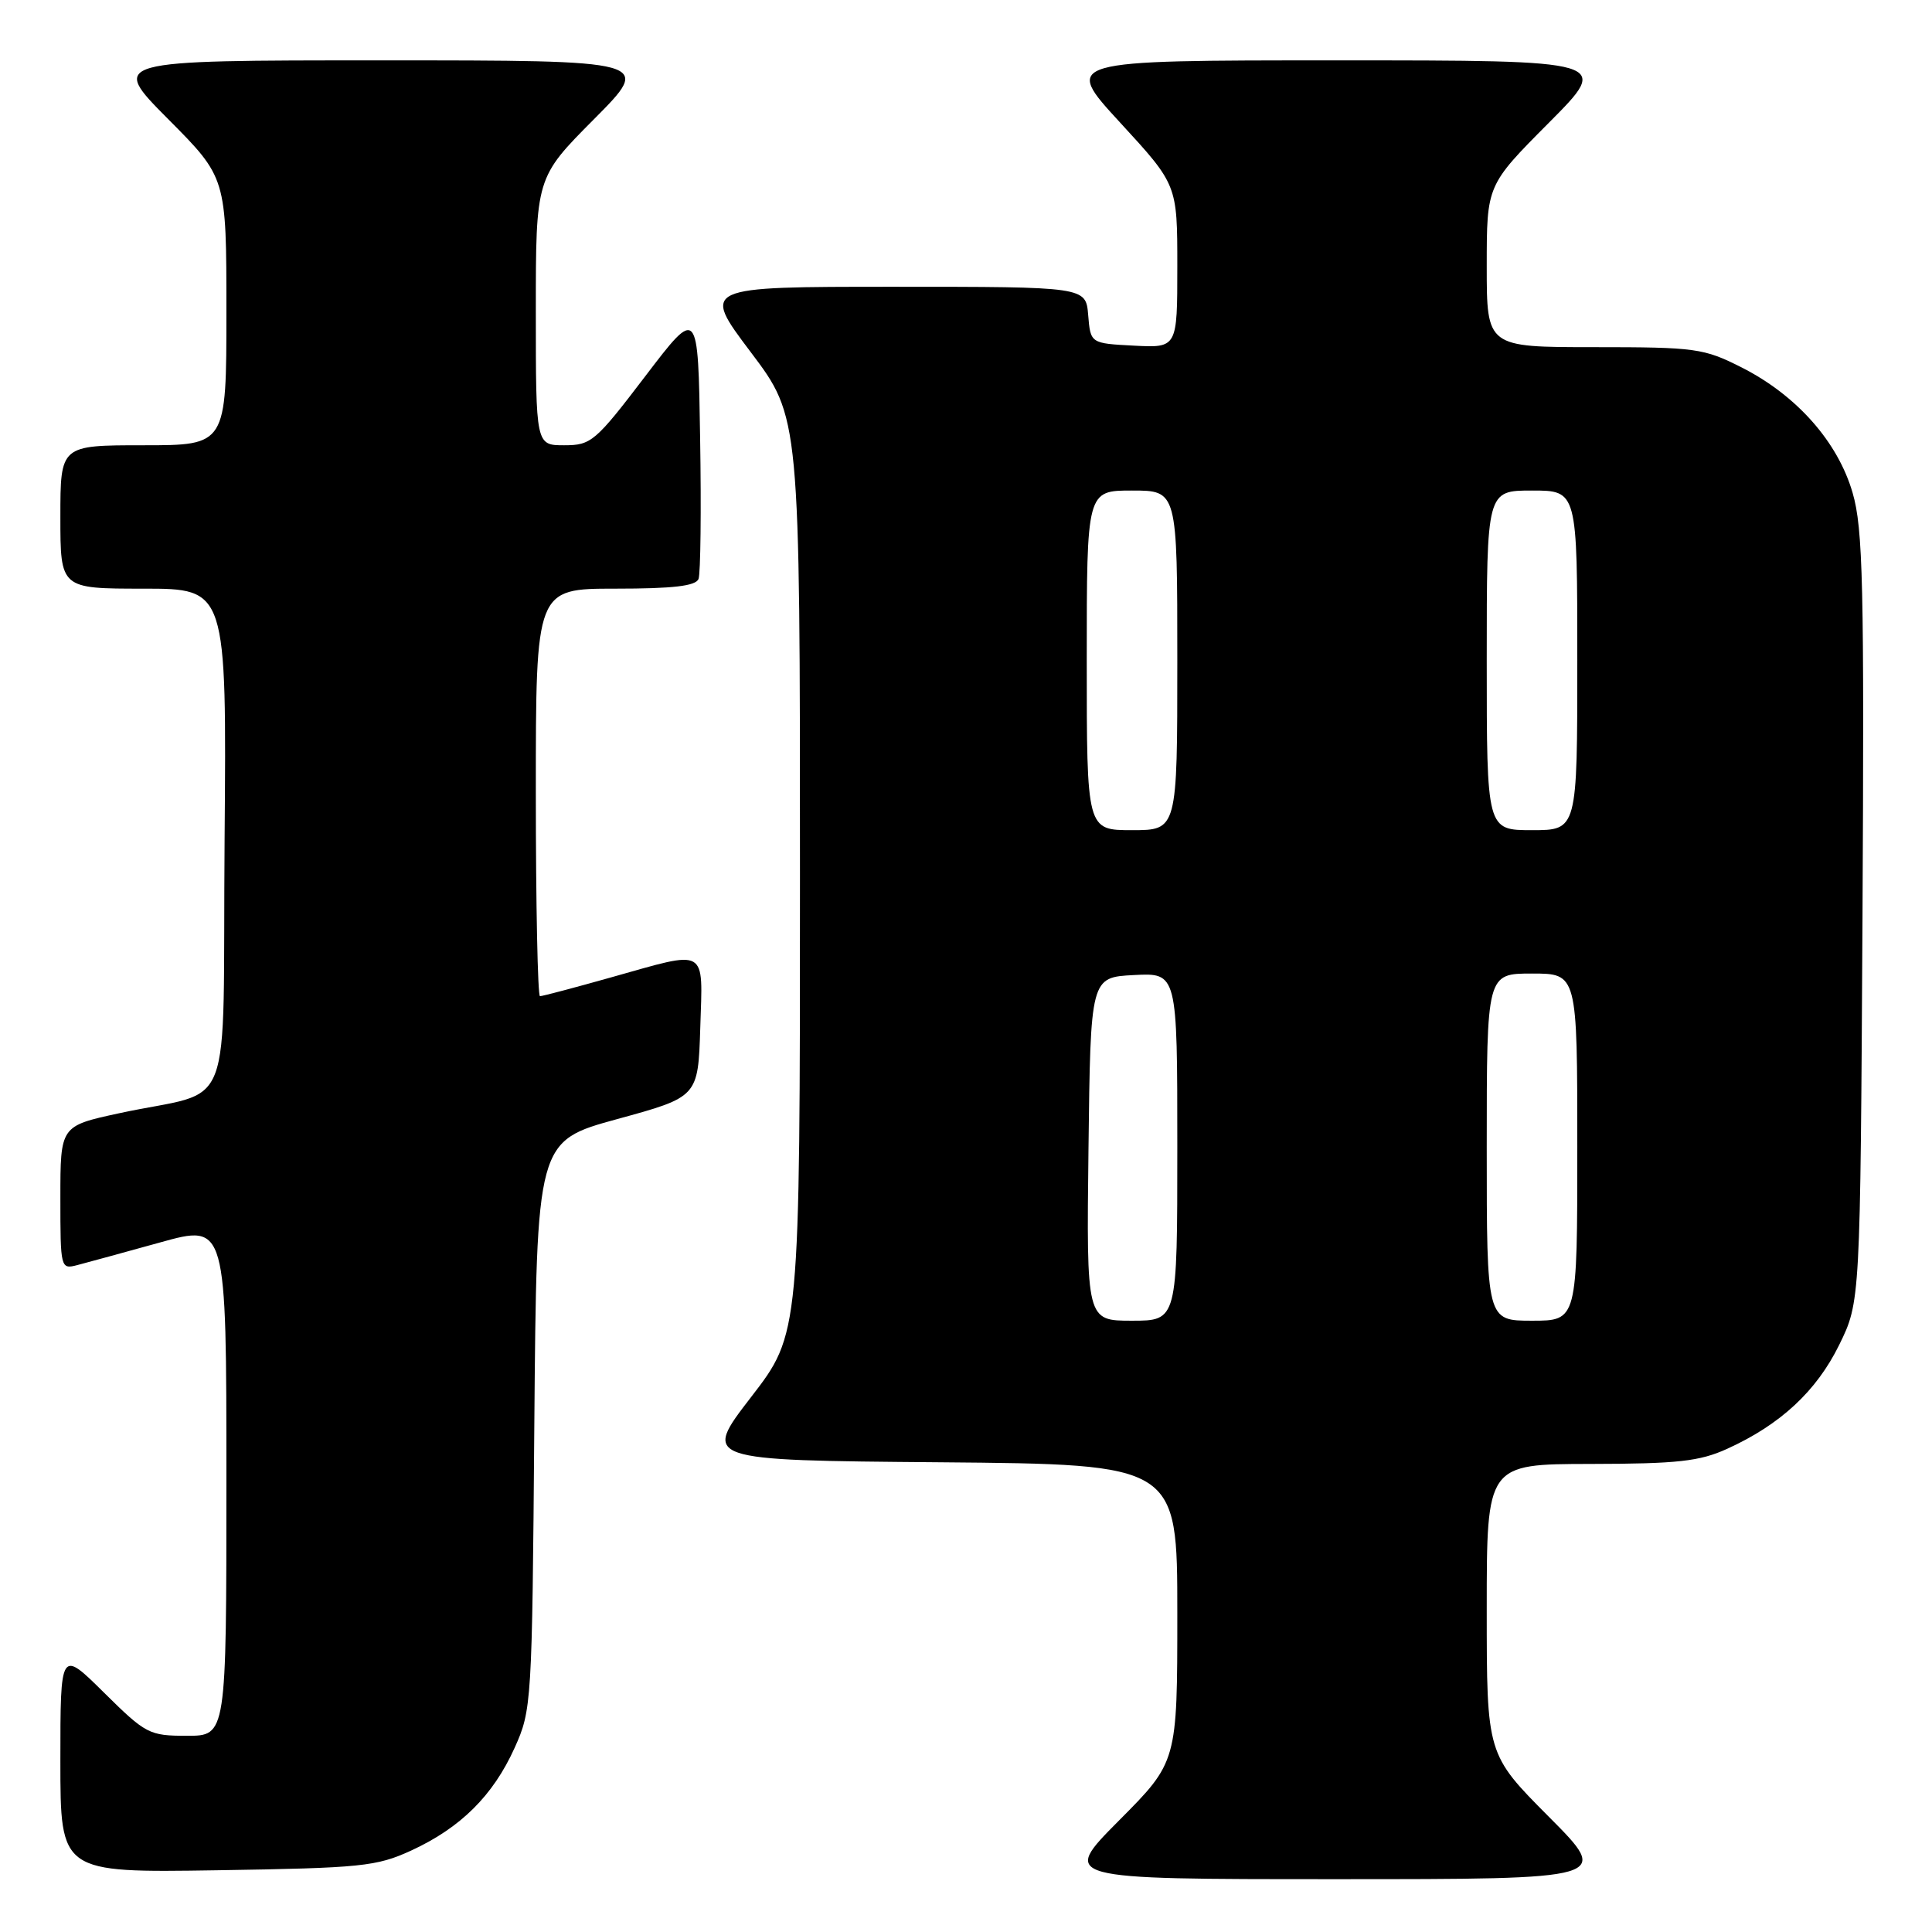 <?xml version="1.0" encoding="UTF-8" standalone="no"?>
<!DOCTYPE svg PUBLIC "-//W3C//DTD SVG 1.1//EN" "http://www.w3.org/Graphics/SVG/1.1/DTD/svg11.dtd" >
<svg xmlns="http://www.w3.org/2000/svg" xmlns:xlink="http://www.w3.org/1999/xlink" version="1.1" viewBox="0 0 256 256">
 <g >
 <path fill="currentColor"
d=" M 205.23 240.73 C 197.00 232.46 197.00 232.46 197.00 213.23 C 197.00 194.00 197.00 194.00 210.75 193.98 C 222.27 193.96 225.20 193.64 228.85 191.98 C 235.90 188.78 240.68 184.35 243.70 178.21 C 246.50 172.50 246.50 172.50 246.79 121.63 C 247.03 77.57 246.86 70.02 245.48 65.30 C 243.52 58.54 238.05 52.37 230.78 48.69 C 225.76 46.15 224.70 46.00 211.24 46.00 C 197.00 46.00 197.00 46.00 197.00 35.27 C 197.00 24.54 197.00 24.54 205.23 16.27 C 213.46 8.00 213.46 8.00 177.15 8.00 C 140.84 8.00 140.84 8.00 148.42 16.24 C 156.00 24.48 156.00 24.48 156.00 35.29 C 156.00 46.10 156.00 46.10 150.25 45.80 C 144.50 45.50 144.50 45.50 144.19 41.75 C 143.88 38.00 143.88 38.00 118.41 38.00 C 92.95 38.00 92.95 38.00 99.47 46.65 C 106.00 55.30 106.00 55.30 106.00 116.02 C 106.00 176.73 106.00 176.73 99.53 185.11 C 93.06 193.50 93.06 193.50 124.53 193.76 C 156.00 194.03 156.00 194.03 156.00 213.74 C 156.00 233.46 156.00 233.46 148.27 241.23 C 140.55 249.00 140.55 249.00 177.00 249.00 C 213.46 249.00 213.46 249.00 205.23 240.73 Z  M 54.50 245.20 C 61.03 242.19 65.33 237.93 68.18 231.62 C 70.45 226.60 70.51 225.75 70.80 188.86 C 71.11 151.21 71.11 151.21 81.80 148.28 C 92.50 145.35 92.50 145.35 92.79 136.18 C 93.12 125.42 93.91 125.87 81.00 129.50 C 76.11 130.88 71.86 132.00 71.55 132.00 C 71.25 132.00 71.00 119.85 71.00 105.00 C 71.00 78.00 71.00 78.00 81.53 78.00 C 89.19 78.00 92.20 77.65 92.56 76.71 C 92.83 76.01 92.93 67.61 92.77 58.05 C 92.50 40.67 92.50 40.67 85.51 49.84 C 78.89 58.53 78.33 59.00 74.76 59.00 C 71.00 59.00 71.00 59.00 71.00 41.27 C 71.00 23.54 71.00 23.54 78.73 15.77 C 86.45 8.00 86.45 8.00 50.50 8.00 C 14.55 8.00 14.55 8.00 22.27 15.77 C 30.00 23.54 30.00 23.54 30.00 41.27 C 30.00 59.00 30.00 59.00 19.00 59.00 C 8.00 59.00 8.00 59.00 8.00 68.50 C 8.00 78.00 8.00 78.00 19.01 78.00 C 30.03 78.00 30.03 78.00 29.76 111.19 C 29.46 149.04 31.35 144.14 15.75 147.52 C 8.00 149.20 8.00 149.20 8.00 158.71 C 8.00 168.08 8.03 168.21 10.25 167.63 C 11.49 167.31 16.44 165.95 21.25 164.62 C 30.00 162.19 30.00 162.19 30.00 196.09 C 30.00 230.00 30.00 230.00 24.78 230.00 C 19.77 230.00 19.33 229.77 13.78 224.28 C 8.00 218.56 8.00 218.56 8.00 233.35 C 8.00 248.14 8.00 248.14 28.75 247.82 C 47.91 247.52 49.88 247.32 54.50 245.20 Z  M 144.23 152.25 C 144.50 129.50 144.50 129.50 150.25 129.20 C 156.00 128.90 156.00 128.90 156.00 151.95 C 156.00 175.00 156.00 175.00 149.98 175.00 C 143.96 175.00 143.96 175.00 144.23 152.25 Z  M 197.00 152.00 C 197.00 129.00 197.00 129.00 203.00 129.00 C 209.00 129.00 209.00 129.00 209.00 152.00 C 209.00 175.00 209.00 175.00 203.00 175.00 C 197.00 175.00 197.00 175.00 197.00 152.00 Z  M 144.00 87.50 C 144.00 65.00 144.00 65.00 150.00 65.00 C 156.00 65.00 156.00 65.00 156.00 87.50 C 156.00 110.00 156.00 110.00 150.00 110.00 C 144.00 110.00 144.00 110.00 144.00 87.50 Z  M 197.00 87.50 C 197.00 65.00 197.00 65.00 203.00 65.00 C 209.00 65.00 209.00 65.00 209.00 87.50 C 209.00 110.00 209.00 110.00 203.00 110.00 C 197.00 110.00 197.00 110.00 197.00 87.50 Z "/>
</g>
</svg>